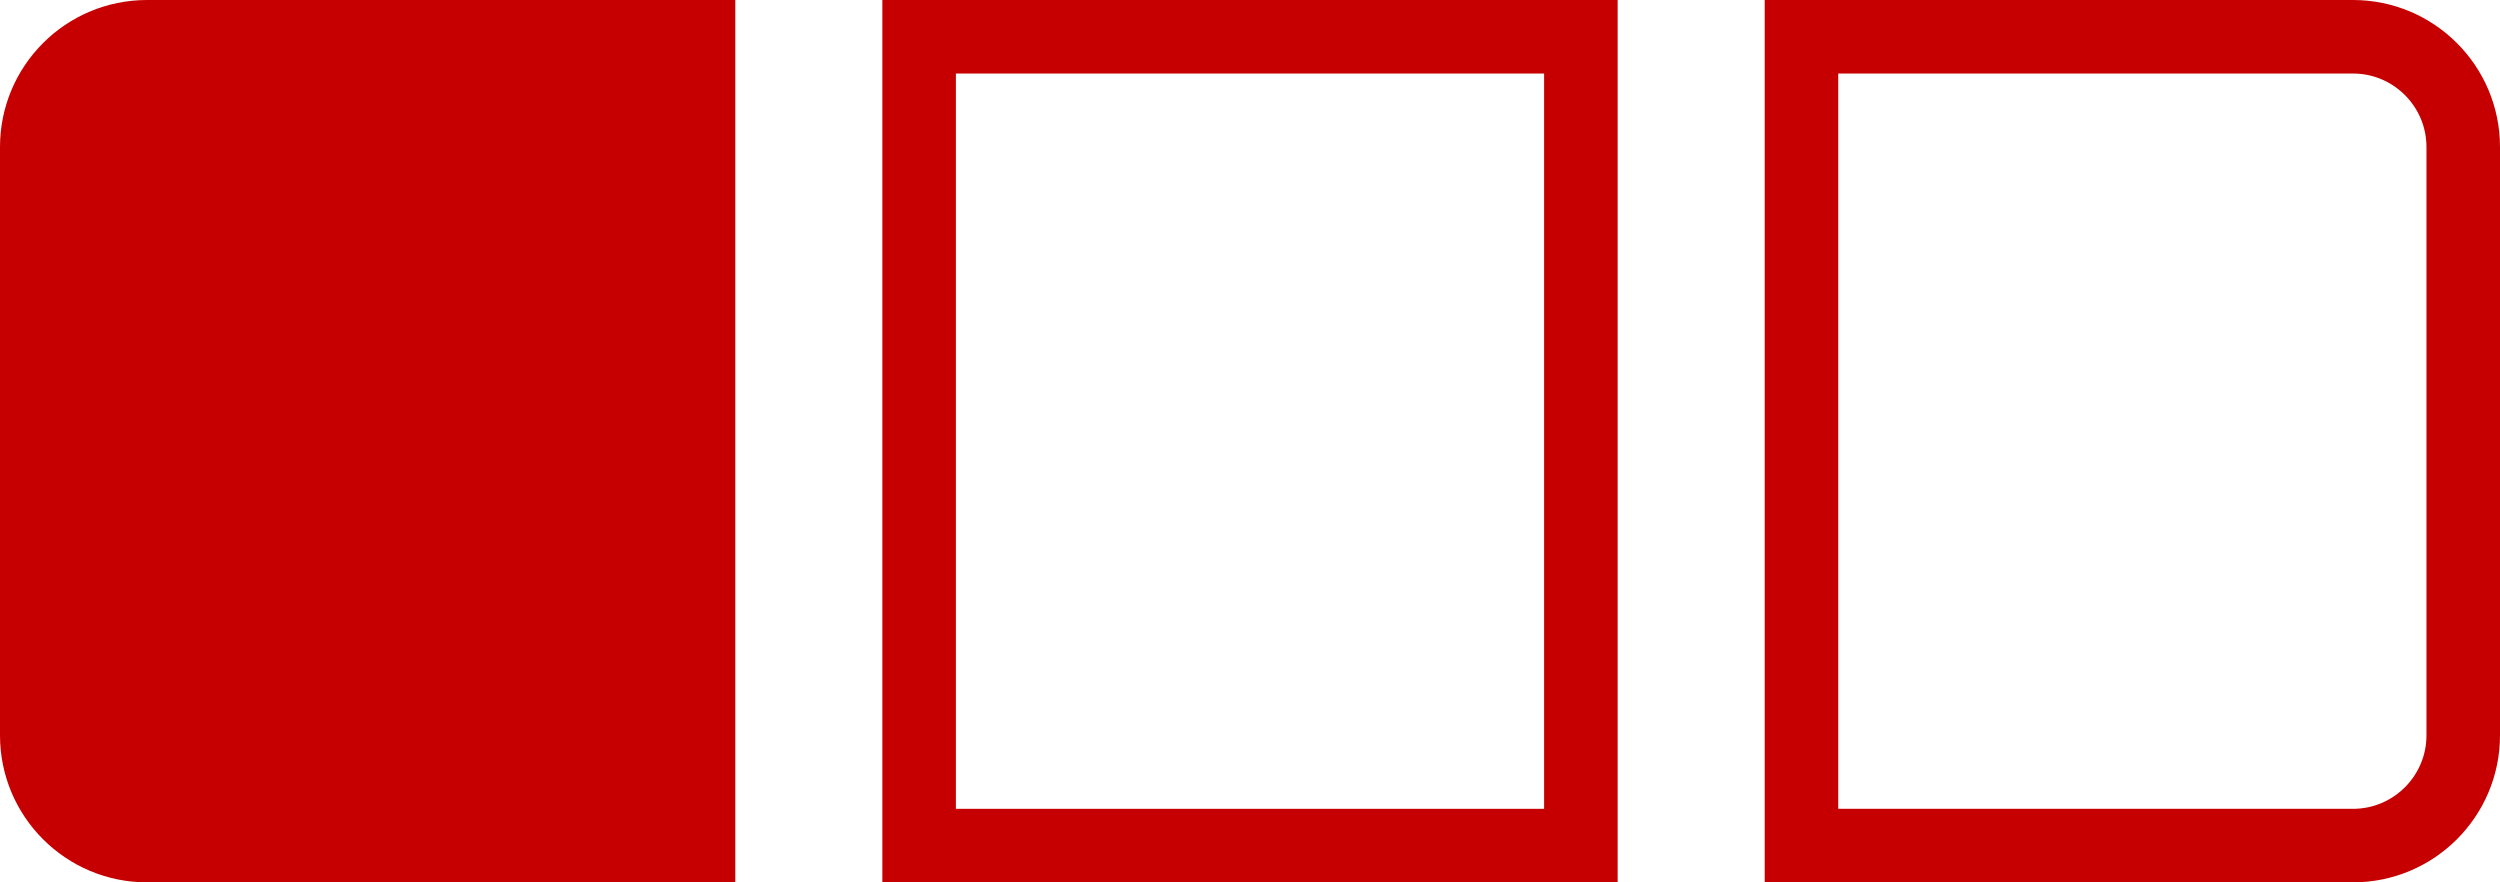<svg width="34" height="12" viewBox="0 0 34 12" fill="none" xmlns="http://www.w3.org/2000/svg">
<path d="M0 2C0 0.895 0.895 0 2 0H10V12H2C0.895 12 0 11.105 0 10V2Z" fill="#C60000"/>
<path d="M12.5 0.5H21.5V11.5H12.5V0.5Z" stroke="#C60000"/>
<path d="M24.5 0.5H32C32.828 0.5 33.5 1.172 33.5 2V10C33.5 10.828 32.828 11.5 32 11.5H24.5V0.5Z" stroke="#C60000"/>
</svg>
